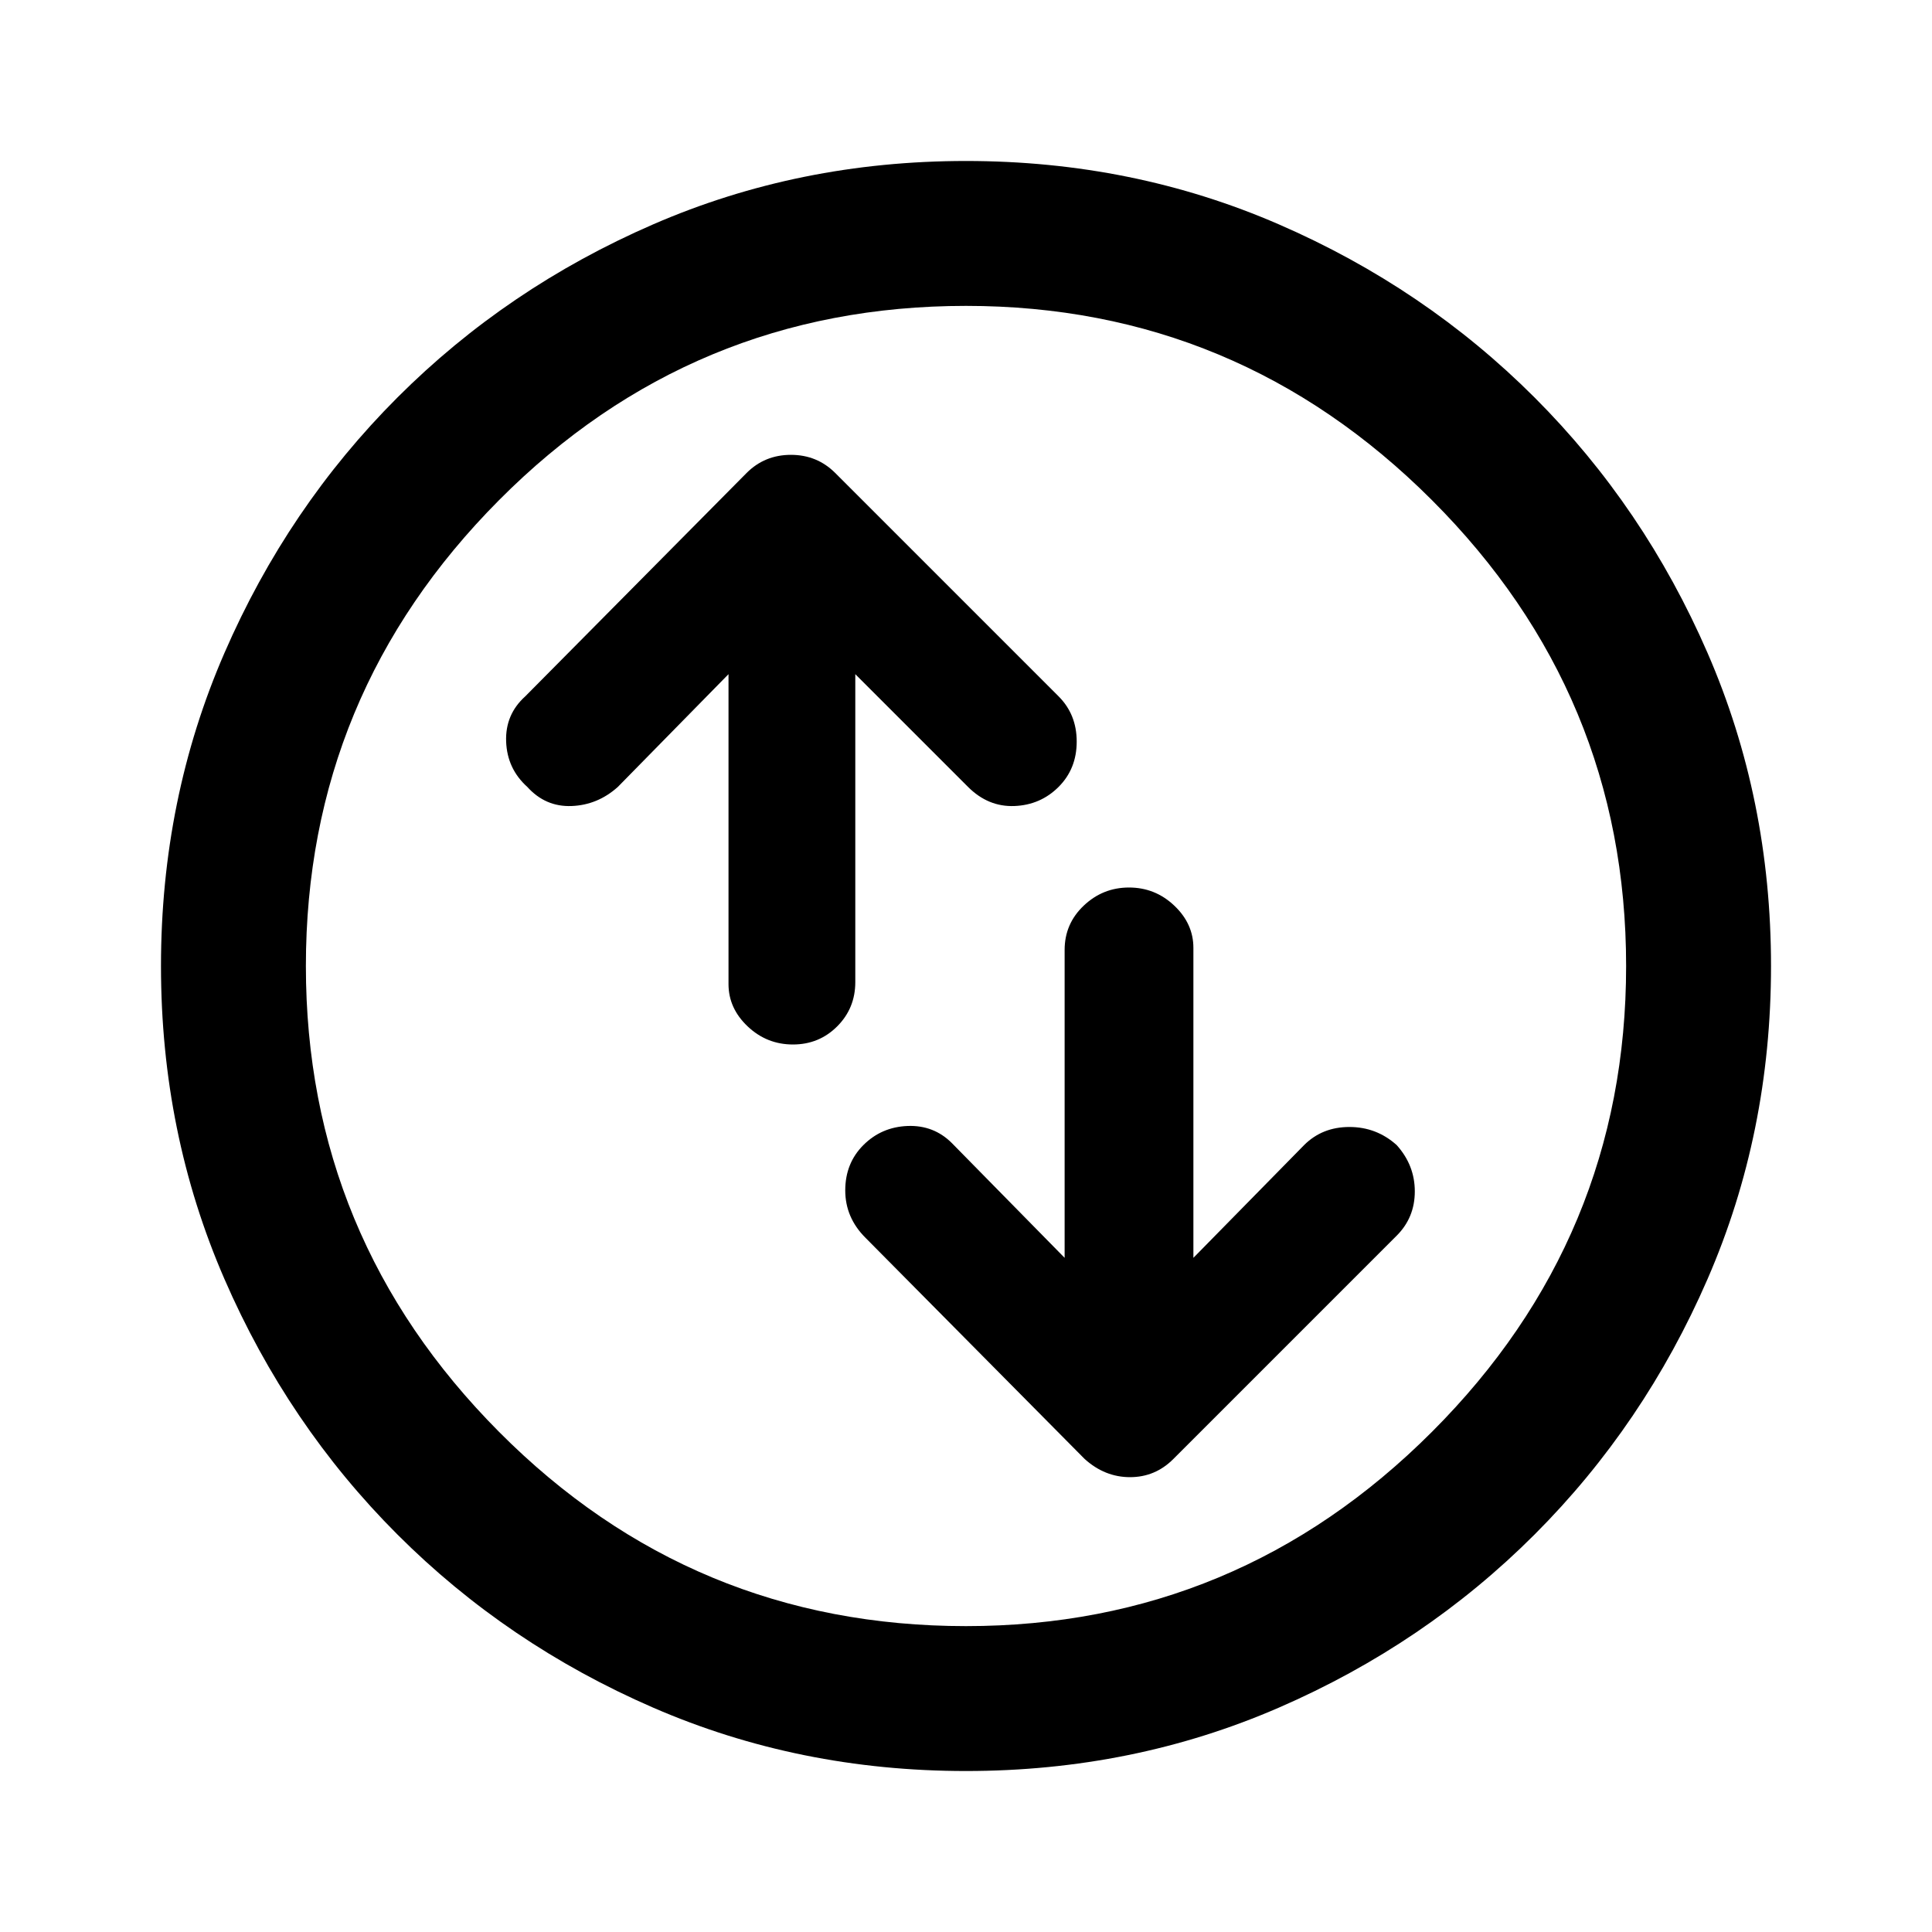 <svg xmlns="http://www.w3.org/2000/svg" height="40" width="40"><path d="M23.375 18.375Q22.833 18.375 22.438 18.75Q22.042 19.125 22.042 19.667V26.042L19.708 23.667Q19.333 23.292 18.792 23.312Q18.25 23.333 17.875 23.708Q17.5 24.083 17.5 24.646Q17.5 25.208 17.917 25.625L22.458 30.208Q22.875 30.583 23.396 30.583Q23.917 30.583 24.292 30.208L28.917 25.583Q29.292 25.208 29.292 24.667Q29.292 24.125 28.917 23.708Q28.5 23.333 27.938 23.333Q27.375 23.333 27 23.708L24.708 26.042V19.625Q24.708 19.125 24.312 18.75Q23.917 18.375 23.375 18.375ZM16.417 21.625Q16.958 21.625 17.333 21.25Q17.708 20.875 17.708 20.333V13.958L20.042 16.292Q20.458 16.708 21 16.688Q21.542 16.667 21.917 16.292Q22.292 15.917 22.292 15.354Q22.292 14.792 21.917 14.417L17.292 9.792Q16.917 9.417 16.375 9.417Q15.833 9.417 15.458 9.792L10.875 14.417Q10.458 14.792 10.479 15.354Q10.5 15.917 10.917 16.292Q11.292 16.708 11.833 16.688Q12.375 16.667 12.792 16.292L15.083 13.958V20.375Q15.083 20.875 15.479 21.25Q15.875 21.625 16.417 21.625ZM20 36.667Q16.542 36.667 13.521 35.354Q10.5 34.042 8.229 31.771Q5.958 29.5 4.646 26.479Q3.333 23.458 3.333 20Q3.333 16.542 4.646 13.521Q5.958 10.5 8.229 8.229Q10.5 5.958 13.521 4.646Q16.542 3.333 20 3.333Q23.458 3.333 26.479 4.646Q29.5 5.958 31.771 8.229Q34.042 10.5 35.354 13.521Q36.667 16.542 36.667 20Q36.667 23.458 35.354 26.479Q34.042 29.5 31.771 31.771Q29.5 34.042 26.479 35.354Q23.458 36.667 20 36.667ZM20 20Q20 20 20 20Q20 20 20 20Q20 20 20 20Q20 20 20 20Q20 20 20 20Q20 20 20 20Q20 20 20 20Q20 20 20 20ZM20 33.667Q25.625 33.667 29.646 29.646Q33.667 25.625 33.667 20Q33.667 14.375 29.646 10.354Q25.625 6.333 20 6.333Q14.333 6.333 10.333 10.354Q6.333 14.375 6.333 20Q6.333 25.625 10.333 29.646Q14.333 33.667 20 33.667Z"/></svg>